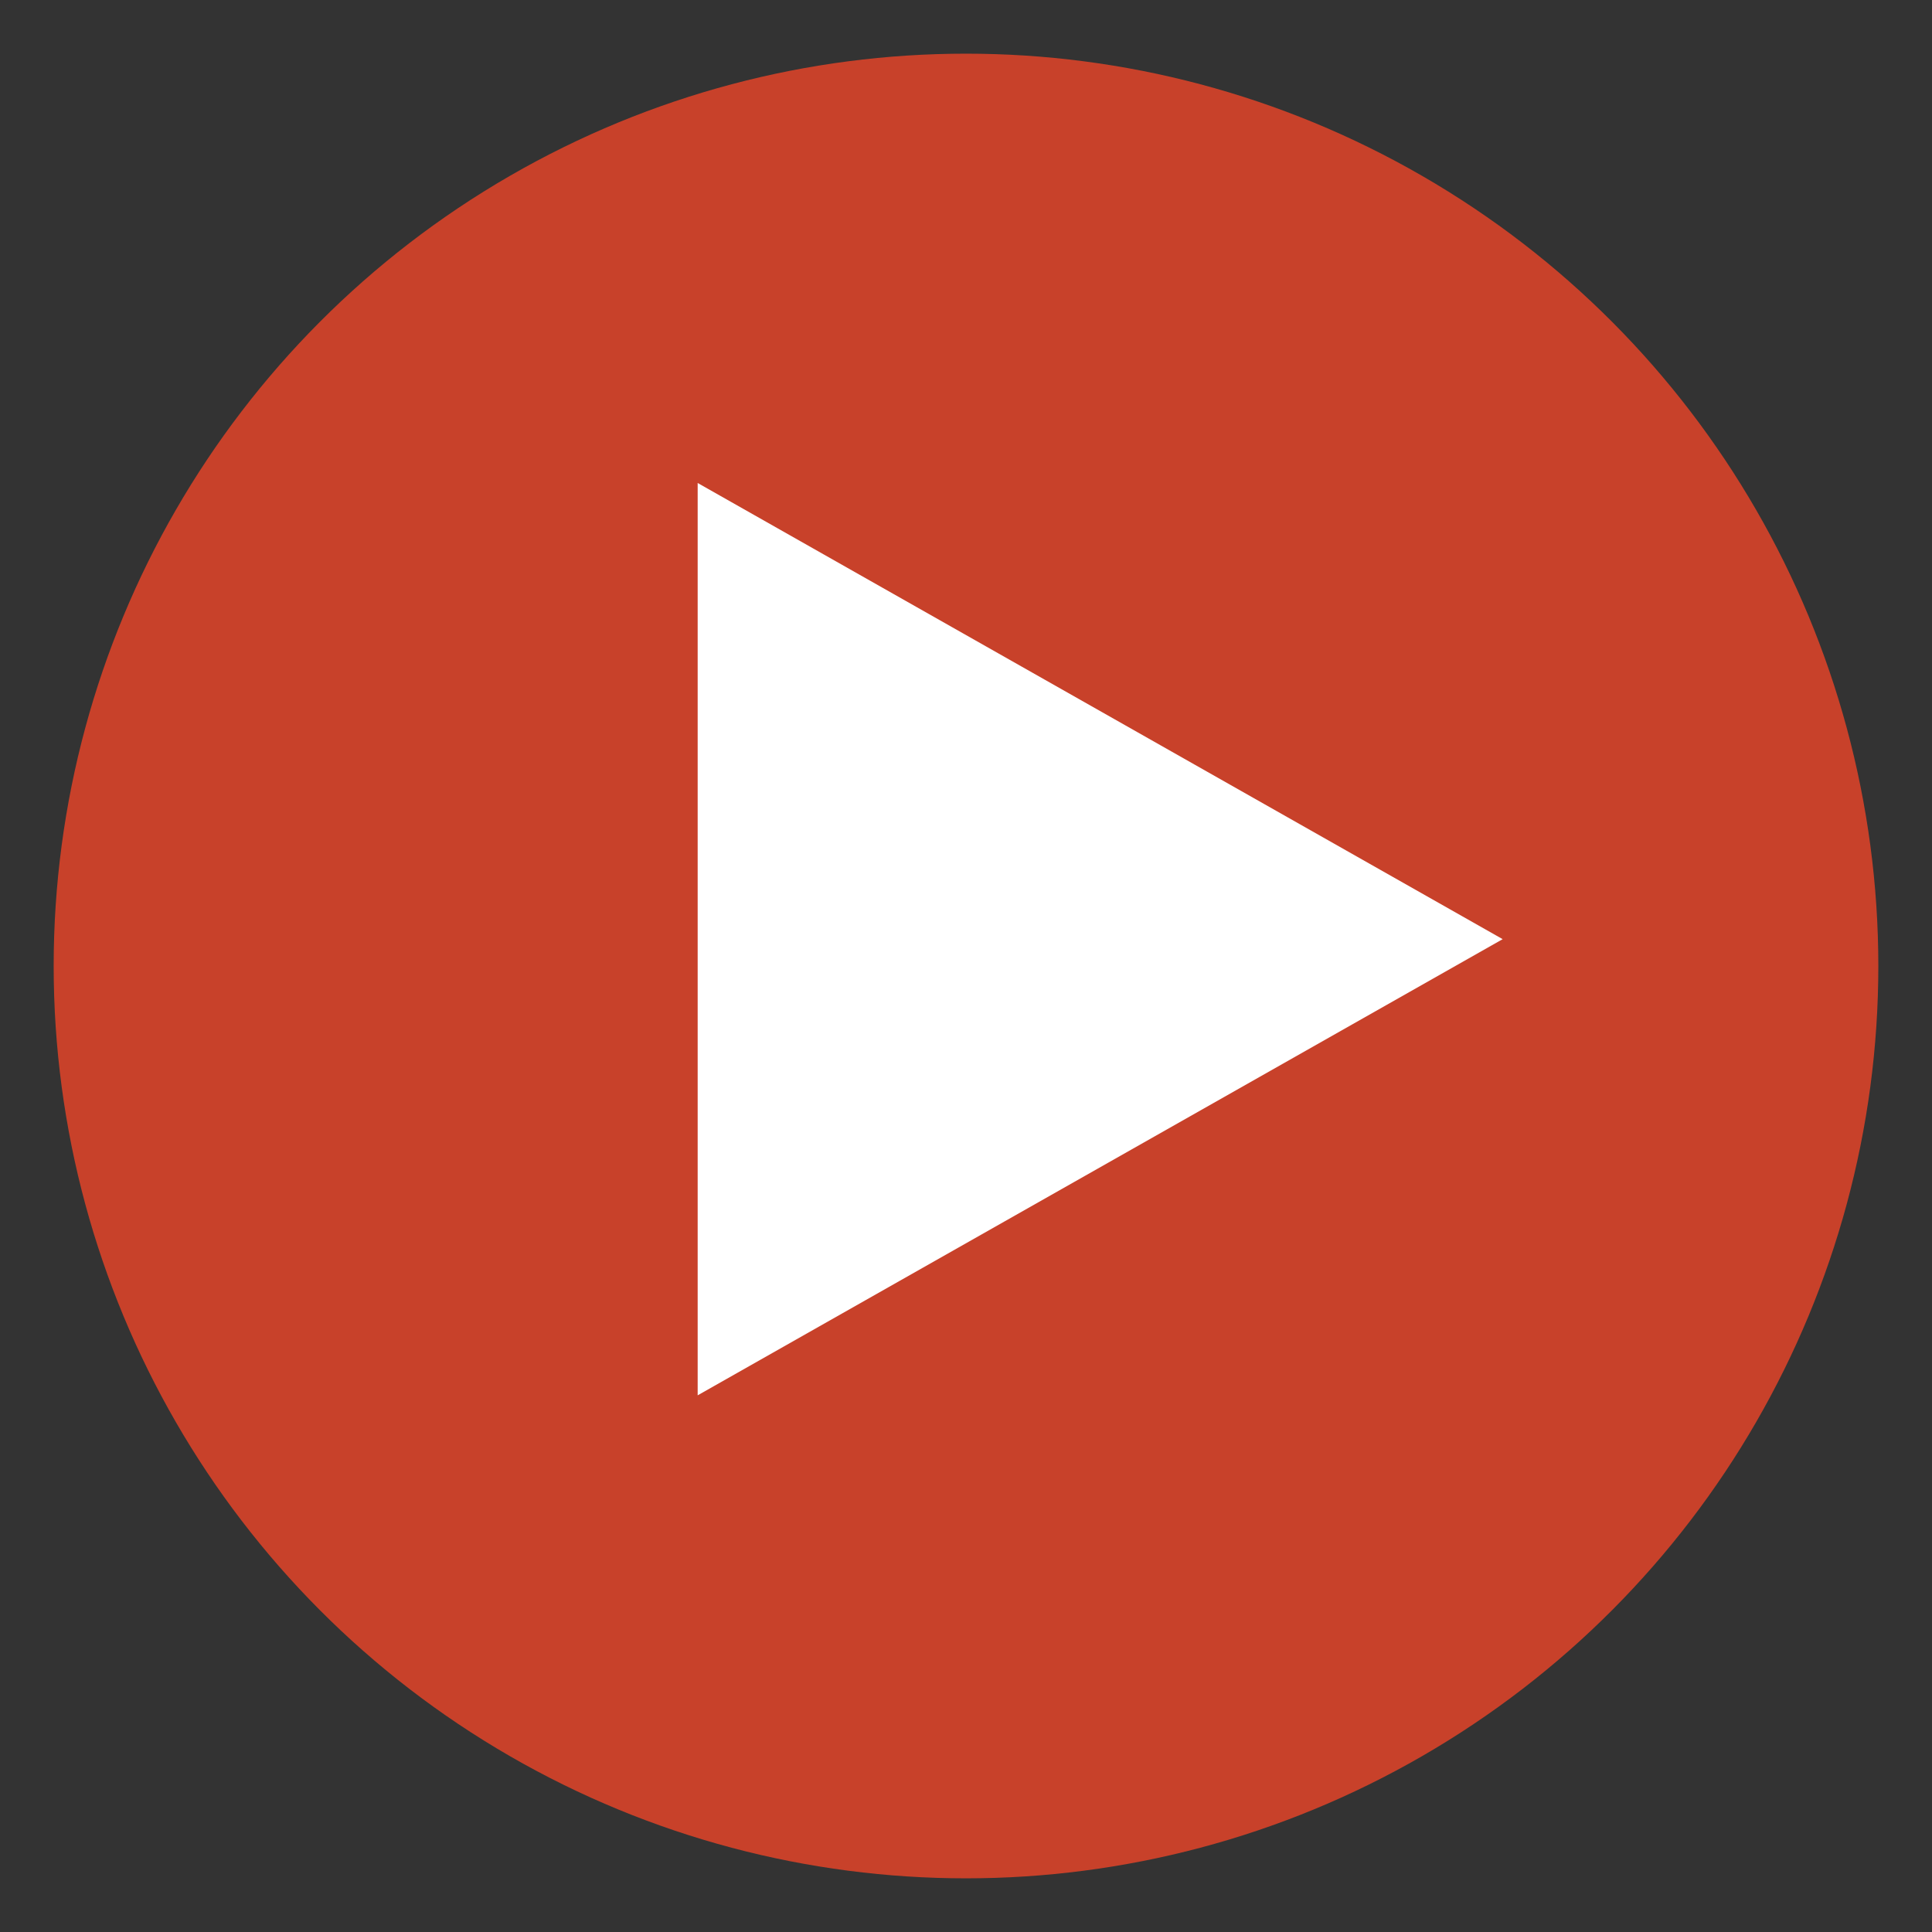 <svg width="36" height="36" viewBox="0 0 36 36" xmlns="http://www.w3.org/2000/svg"><rect x="0" y="0" width="36" height="36" fill="#333333" stroke="none"/><title>circle-arrow</title><g fill="none" fill-rule="evenodd"><circle fill="#C8412A" cx="18" cy="18" r="17"/><path d="M13 26l15-8.5L13 9v17" fill="#FFF"/></g></svg>